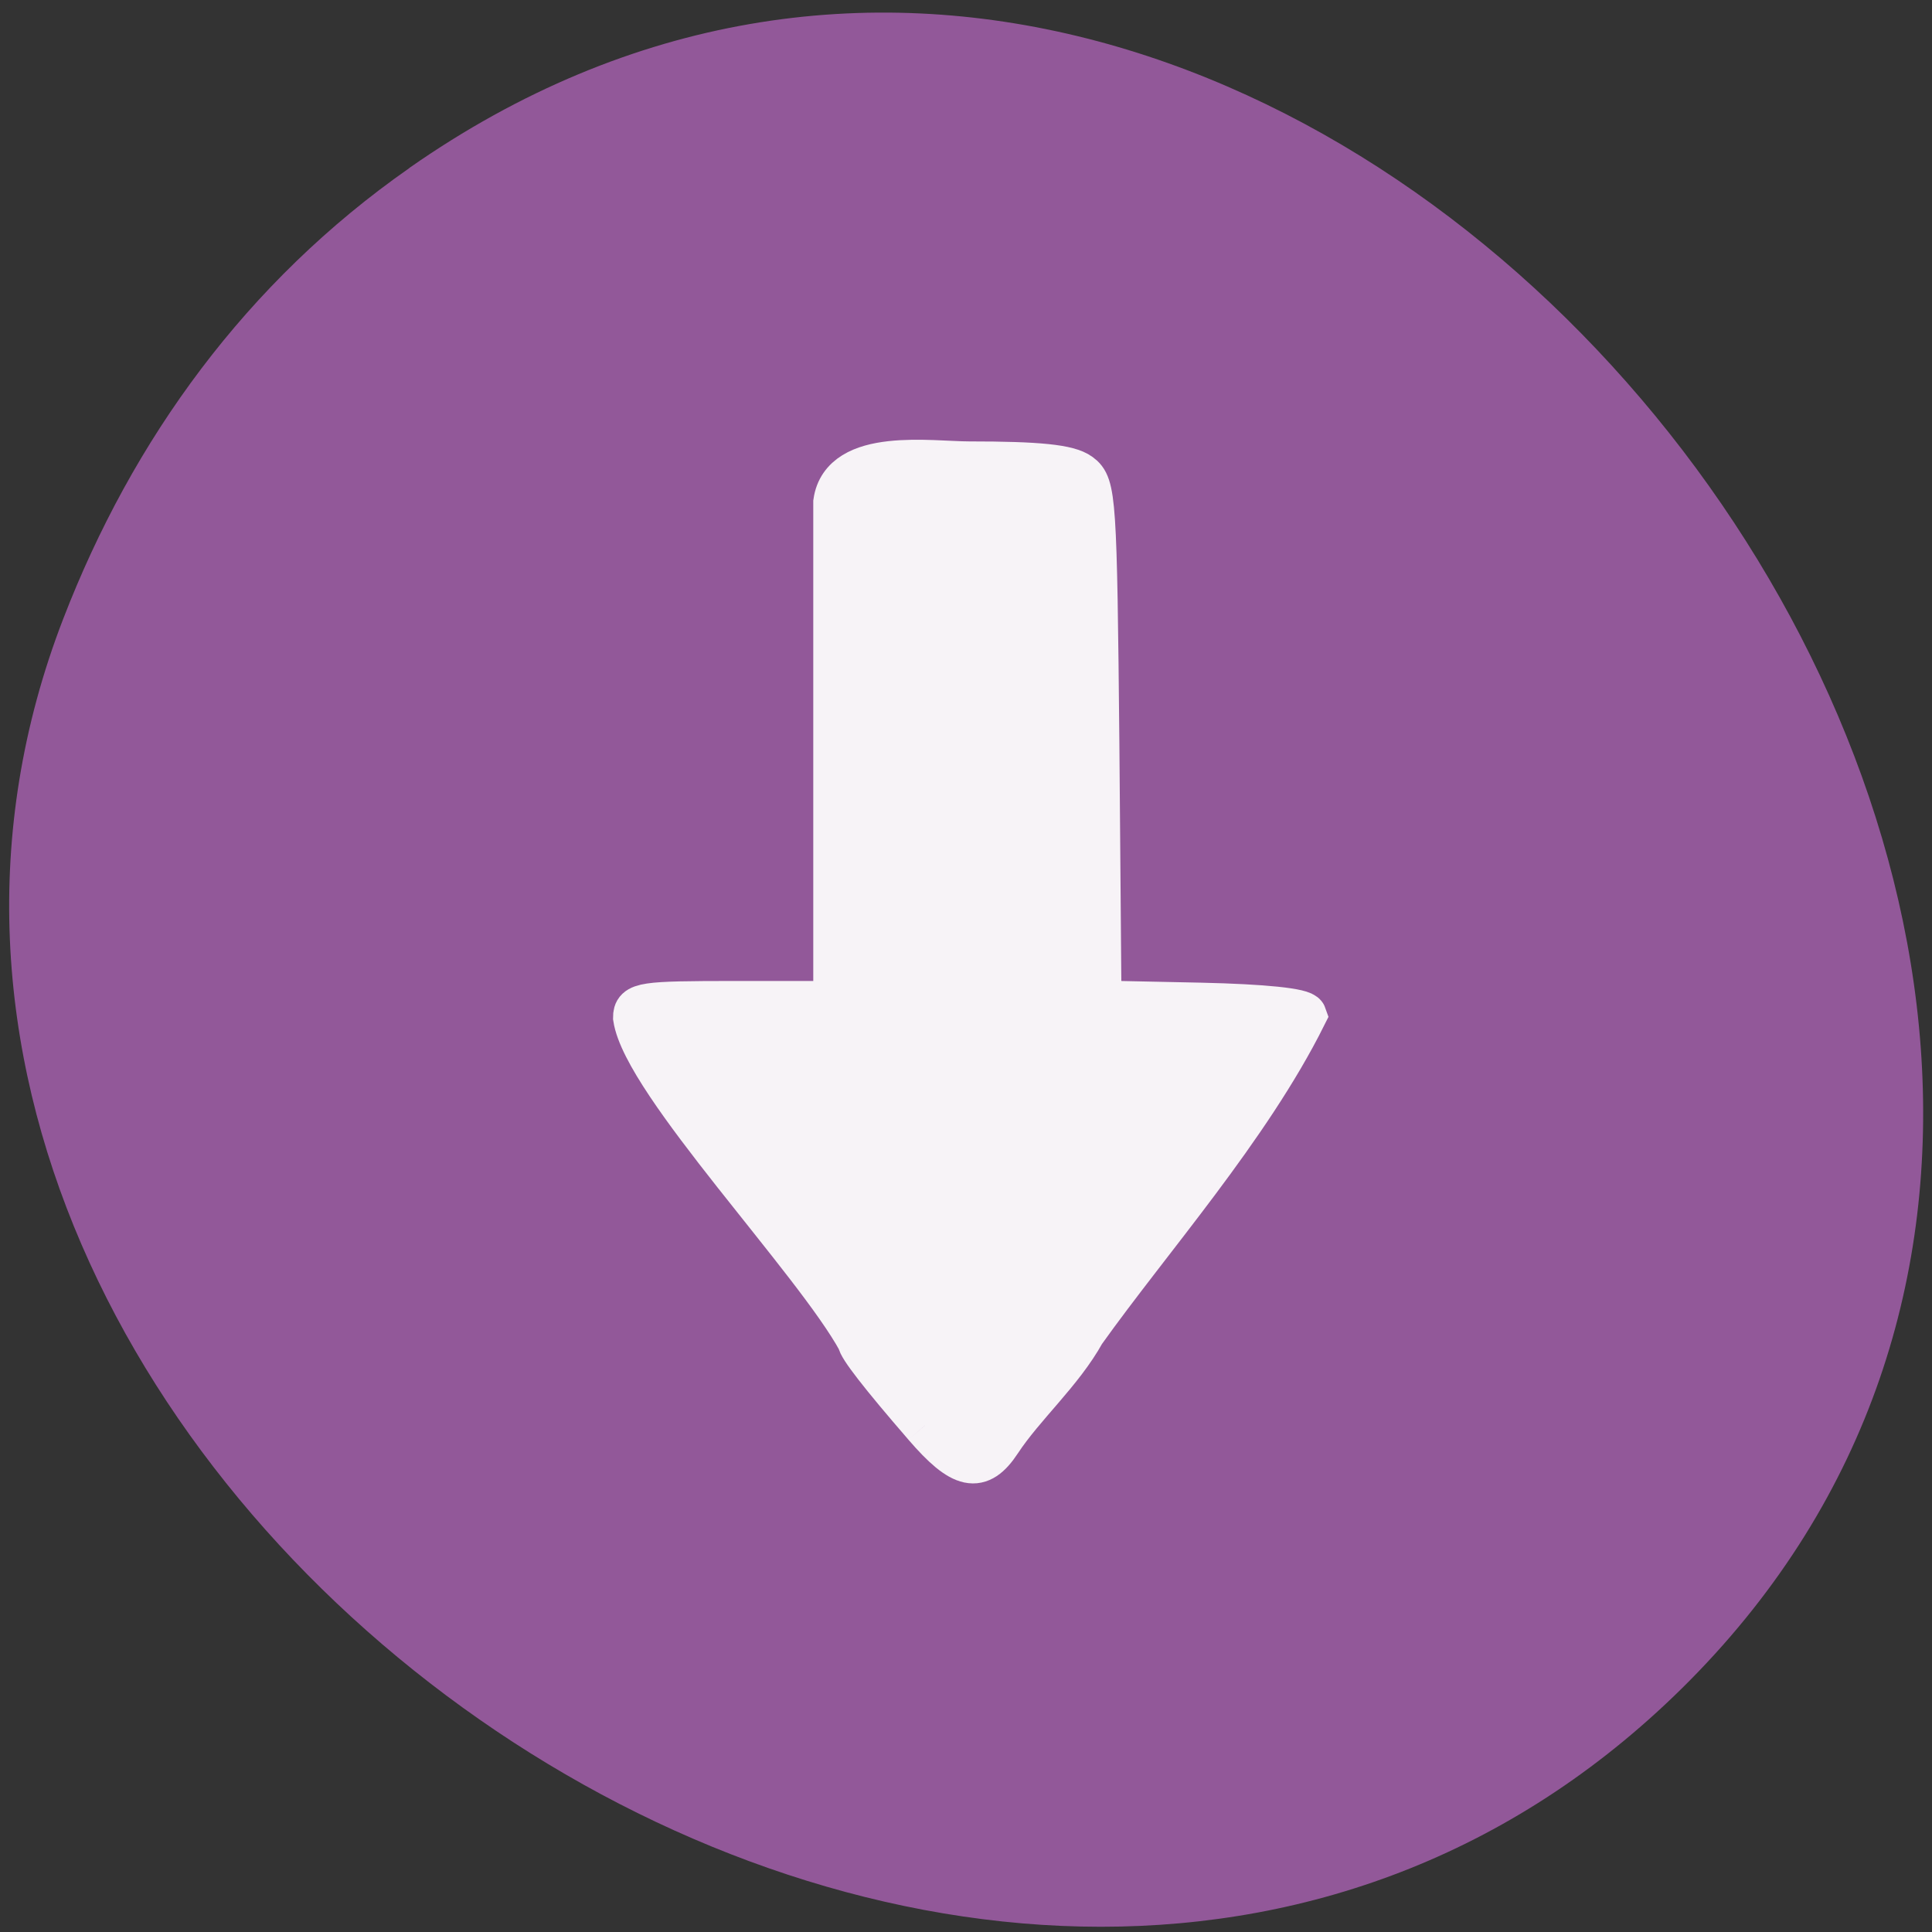 <svg xmlns="http://www.w3.org/2000/svg" xmlns:xlink="http://www.w3.org/1999/xlink" viewBox="0 0 32 32"><rect x="0" y="0" width="32" height="32" fill="#333333" stroke="none"/><defs><g id="3" clip-path="url(#2)"><path d="m 126.12 191.98 c -5.844 -6.75 -8.719 -10.469 -8.719 -11.219 c -5.781 -10.625 -28.438 -34.22 -29.719 -42.813 c 0 -1.813 1 -1.969 13.25 -1.969 h 13.281 v -66.34 c 1 -7 12.688 -5.156 17.781 -5.156 c 9.156 0 13.13 0.406 14.625 1.5 c 1.938 1.406 2.063 3.219 2.375 35.719 l 0.281 34.22 l 13.406 0.281 c 8.313 0.188 13.531 0.719 13.781 1.438 c -7.469 14.969 -20.531 29.656 -29.31 41.969 c -2.938 5.313 -8 9.719 -11.125 14.469 c -2.688 4.094 -4.969 3.625 -9.906 -2.094" transform="matrix(0.125 0 0 0.125 -0.445 -0.388)" fill="#fff" fill-rule="evenodd" stroke="#fff" stroke-width="5.781"/></g><clipPath id="2"><path d="M 0,0 H32 V32 H0 z"/></clipPath><filter id="0" filterUnits="objectBoundingBox" x="0" y="0" width="32" height="32"><feColorMatrix type="matrix" in="SourceGraphic" values="0 0 0 0 1 0 0 0 0 1 0 0 0 0 1 0 0 0 1 0"/></filter><mask id="1"><g filter="url(#0)"><path fill-opacity="0.922" d="M 0,0 H32 V32 H0 z"/></g></mask></defs><path d="m 6.781 2.781 c 14.746 -10.313 33.21 12.91 21.21 25.05 c -11.316 11.445 -32.434 -3.352 -26.945 -17.578 c 1.148 -2.977 3.039 -5.586 5.734 -7.469" fill="#925899"/><use xlink:href="#3" mask="url(#1)"/></svg>